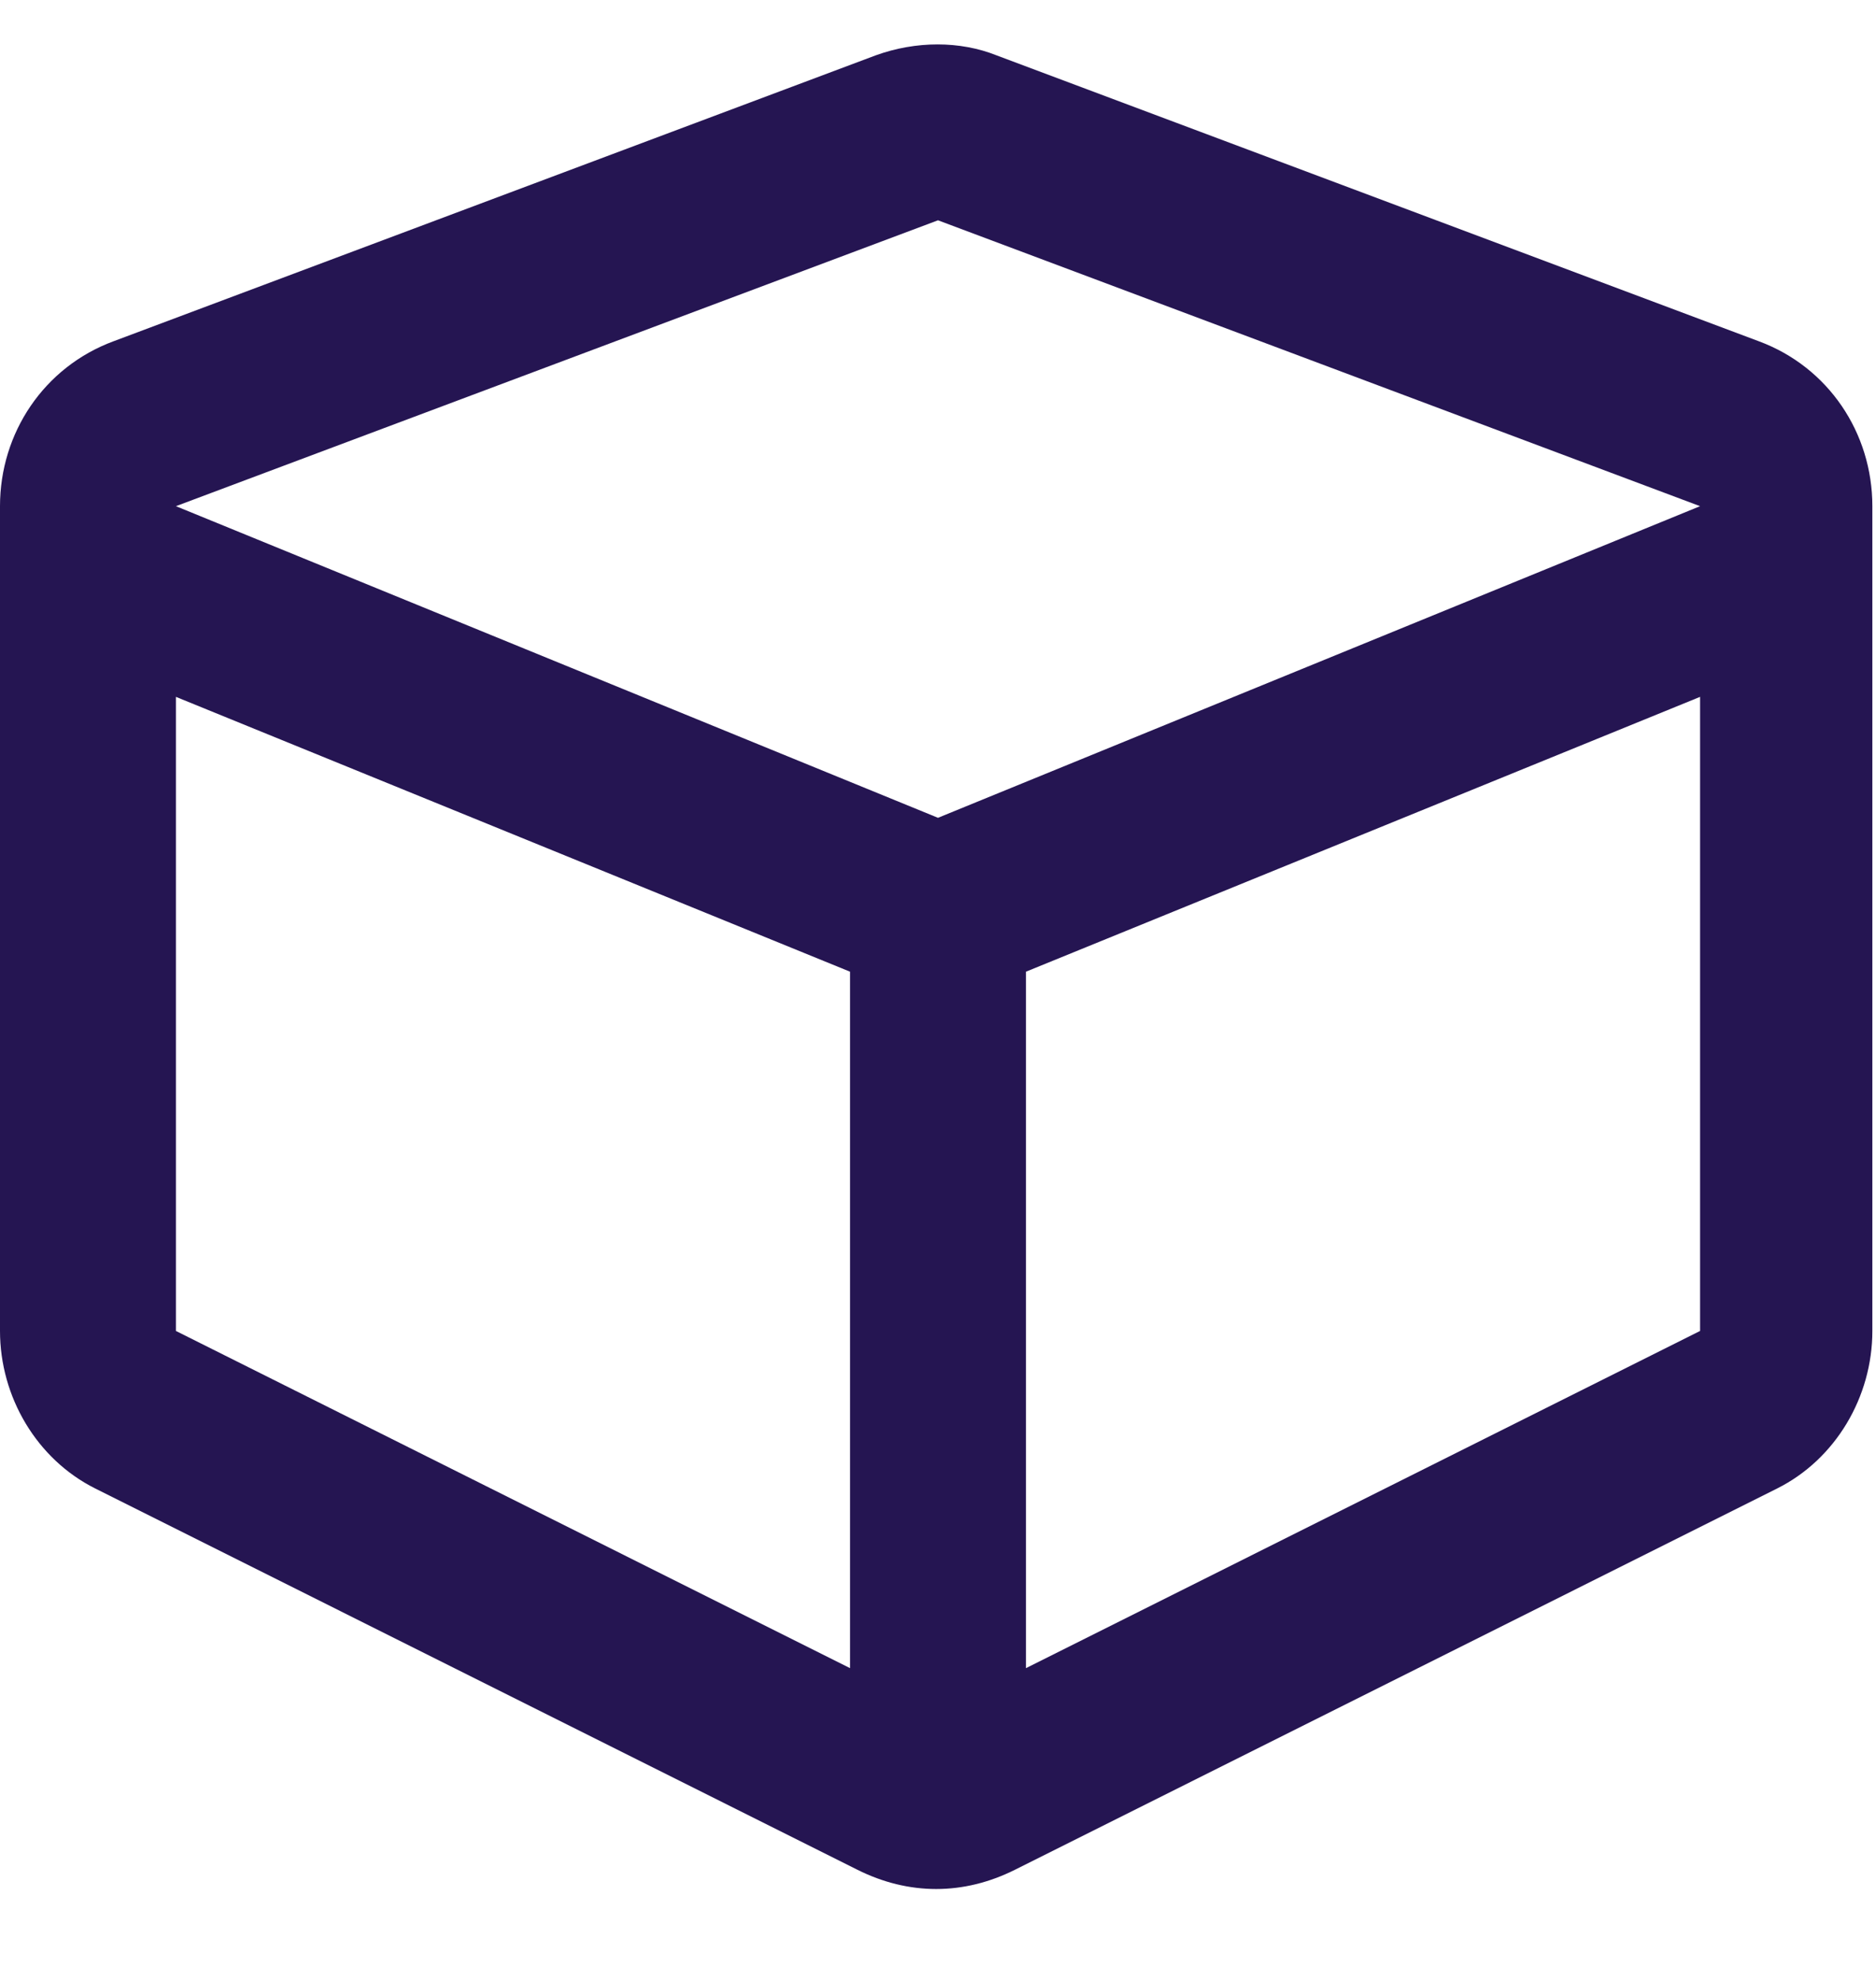 <svg width="18" height="19" viewBox="0 0 18 19" fill="none" xmlns="http://www.w3.org/2000/svg">
<path d="M8.402 0.531L1.09 3.273C0.422 3.52 0 4.152 0 4.855V12.766C0 13.398 0.352 13.996 0.914 14.277L8.227 17.934C8.719 18.18 9.246 18.18 9.738 17.934L17.051 14.277C17.613 13.996 17.965 13.398 17.965 12.766V4.855C17.965 4.152 17.543 3.52 16.875 3.273L9.562 0.531C9.211 0.391 8.789 0.391 8.402 0.531ZM9 2.113L16.312 4.855L9 7.844L1.688 4.855L9 2.113ZM1.688 6.684L8.156 9.32V16L1.688 12.766V6.684ZM9.844 16V9.32L16.312 6.684V12.766L9.844 16Z" fill="#251552"/>
</svg>
